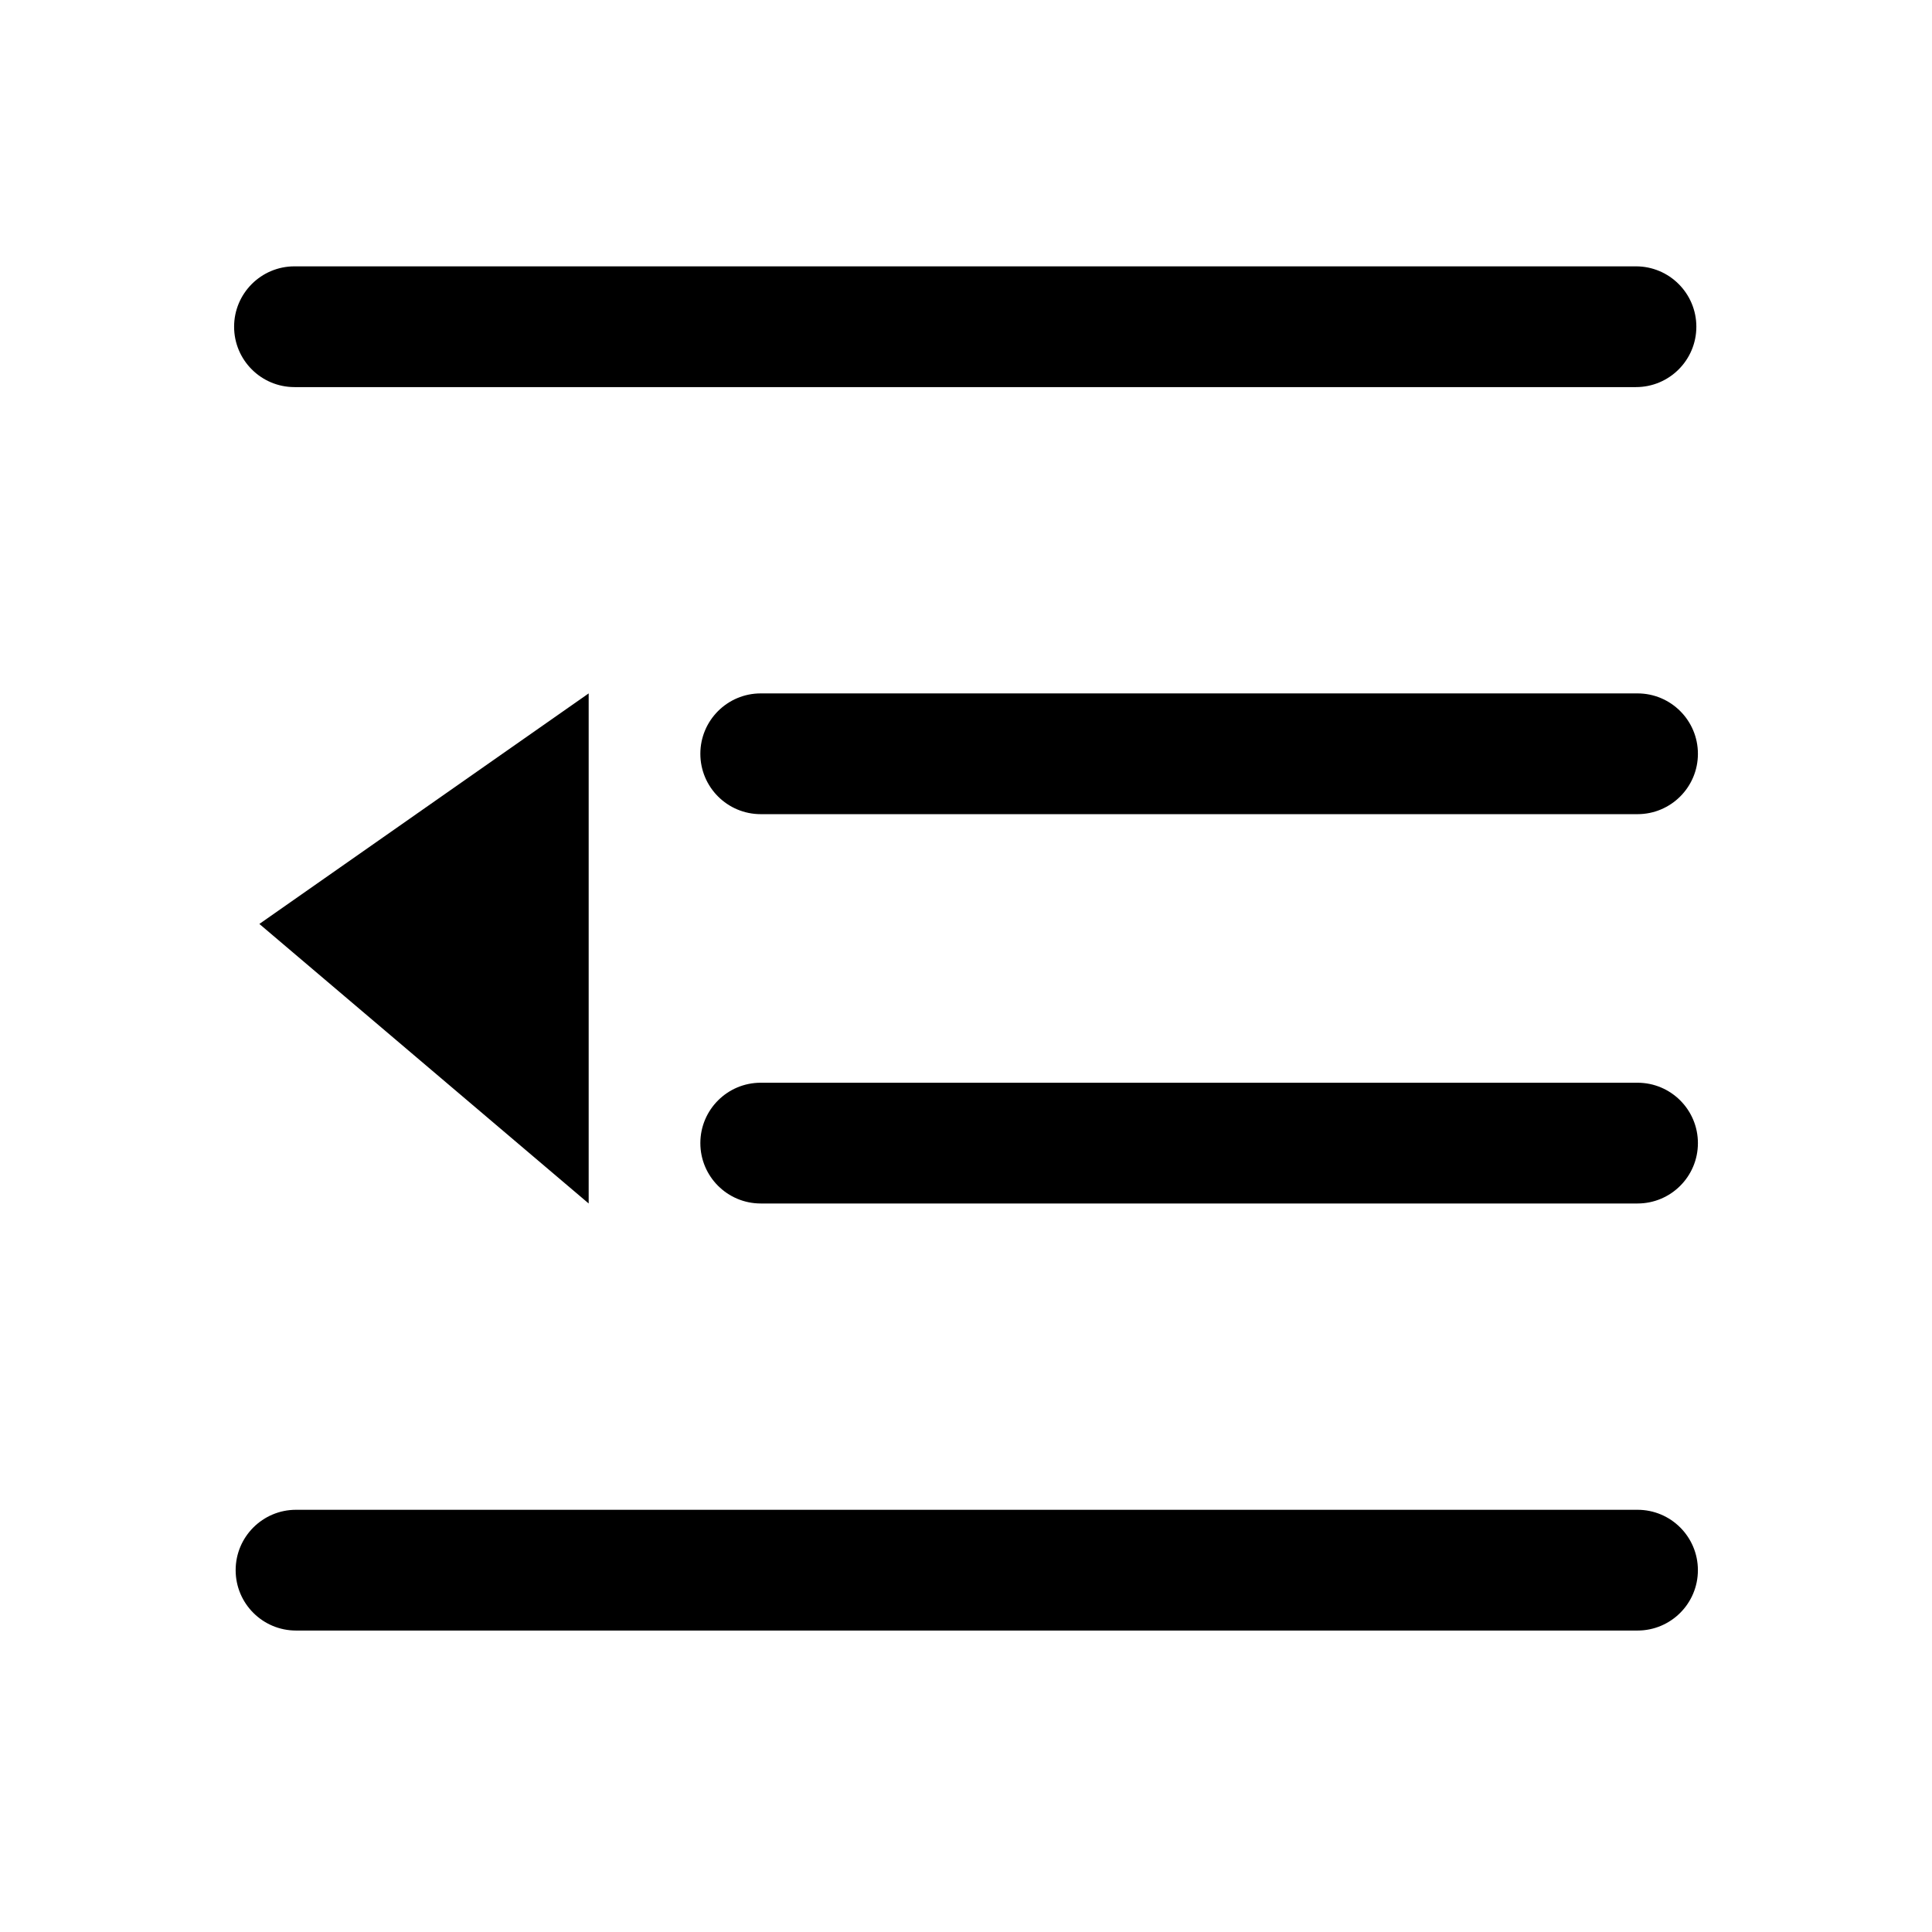 <?xml version="1.0" standalone="no"?><!DOCTYPE svg PUBLIC "-//W3C//DTD SVG 1.1//EN" "http://www.w3.org/Graphics/SVG/1.1/DTD/svg11.dtd"><svg t="1642661584834" class="icon" viewBox="0 0 1024 1024" version="1.1" xmlns="http://www.w3.org/2000/svg" p-id="2190" xmlns:xlink="http://www.w3.org/1999/xlink" width="200" height="200"><defs><style type="text/css"></style></defs><path d="M867.1 141.17H156.08c-17.67 0-32 14.33-32 32s14.33 32 32 32H867.1c17.67 0 32-14.33 32-32s-14.33-32-32-32zM867.92 367.52H403.2c-17.67 0-32 14.33-32 32s14.33 32 32 32h464.73c17.67 0 32-14.33 32-32s-14.33-32-32.01-32zM867.92 573.87H403.2c-17.67 0-32 14.33-32 32s14.33 32 32 32h464.73c17.67 0 32-14.33 32-32s-14.33-32-32.01-32zM867.92 800.22H156.9c-17.67 0-32 14.33-32 32s14.33 32 32 32h711.02c17.67 0 32-14.33 32-32 0-17.68-14.32-32-32-32zM312.01 367.52v270.35L137.47 489.71z" p-id="2191"></path></svg>
